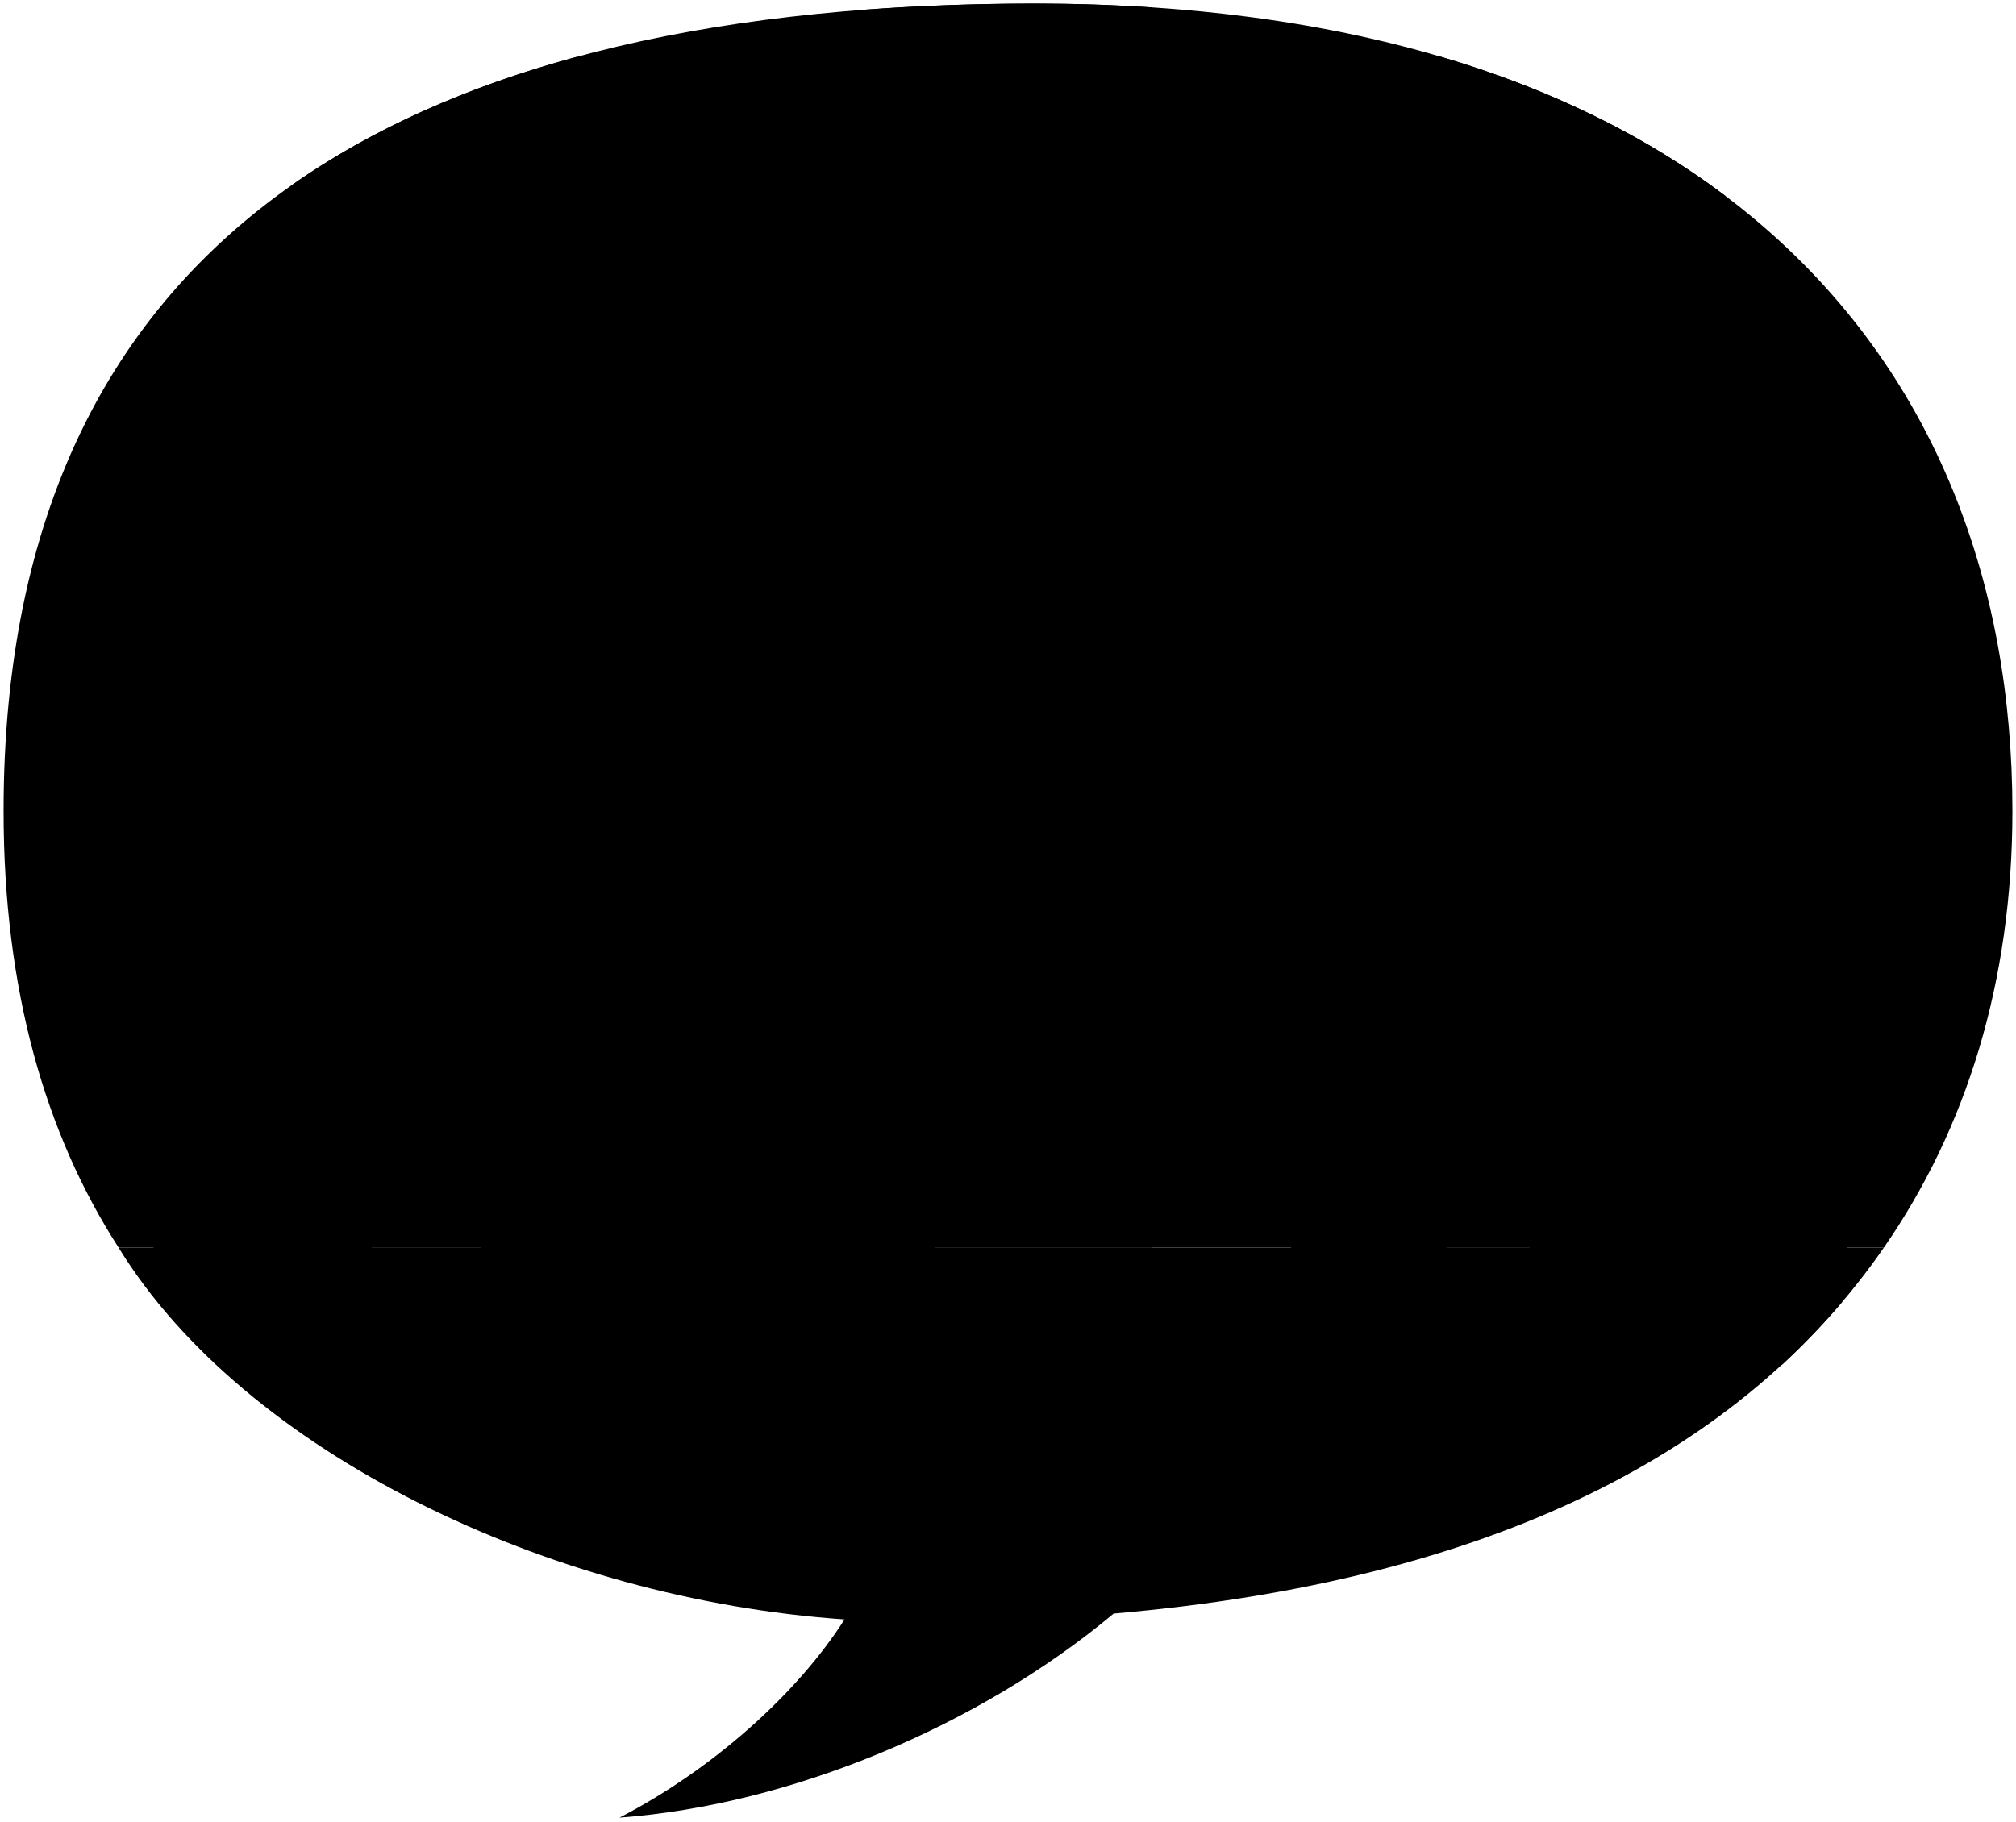 <svg viewBox="0 0 562.19 508.33">
  <path class="ground" d="M525.35,348H33.07c35,57,120.13,98.08,202.44,103.71-13.08,20.58-36.64,41.77-62.75,55.29,47.54-3.52,100.1-25.39,137.8-56.92C416.21,440.94,485.94,405,525.35,348Z"/>
  <path class="stripePrimary" d="M288.49,1C119.84,1,1,60.74,1,226.19,1,276.14,12.62,316.26,33.07,348H525.35c23-33.25,35.84-74.08,35.84-121.78C561.19,97.84,473.78,1,288.49,1Z"/>
  <g class="stripeSecondary">
    <path d="M81.1,51.84V348h80V15.78C130.71,24,103.79,35.84,81.1,51.84Z"/>
    <path d="M288.49,1Q264.07,1,241.1,2.71V348h80V2.06Q305.32,1,288.49,1Z"/>
    <path d="M401.1,15.63V348h80V54.61C459.1,38,432.47,24.8,401.1,15.63Z"/>
  </g>
  <g class="guitar">
    <path class="guitarDark" d="M45,280.81c-6.2,10.69-7.77,17-3.92,26.91,3.45,8.4,3.45,14.37,1.15,21.68-4.55,17.49,4.7,28,12.72,31.24,8.88,3.16,28.33,4.8,37.54-.69,12.19-7.25,10.24-10.34,15-23.87Z"/>
    <path class="guitarNeck" d="M49.4,198.42l-.68,5.08c3.2,5.66,4.62,10.82,6.24,17.08l4.45,54.52,3.29-2.44-5.77-53.5C56.66,211,54.32,204.29,49.4,198.42Z"/>
    <path class="guitarLight" d="M84.12,274.55c-11.83-3.23-22.63-3.11-32.41,1.09-8.83,3.7-10.88,11.63-7,21.49,3.45,8.4,3.42,15.17,1.11,22.48-4.3,13.7-.24,28.52,12.23,32.81,10.07,3.59,28,4.39,37.17-1.11,13.07-7.53,16.9-19.61,6.59-33.58-3.93-5.28-5.2-11.52-4.69-18.4C98,287.27,96.47,278.13,84.12,274.55Z"/>
    <polygon class="guitarFretboard" points="77.57 296.66 66.42 219.69 56.93 219.16 65.34 296.59 77.57 296.66"/>
    <path class="guitarHeadstock" d="M66.7,219.71l-10.11-.57c-1-6.47-3.79-13.44-7.19-20.72a22.91,22.91,0,0,1,15.7.87C65,206.54,65.1,213.4,66.7,219.71Z"/>
    <path class="soundHole" d="M61,302.66c-.3,5.36,4.92,10,11.12,10.36s11-3.75,11.33-9.11-4.92-10-11.12-10.36S61.33,297.3,61,302.66Z"/>
  </g>
  <g class="monitor">
    <path class="monitorDark" d="M516,342c1.28,6.82-6.89,15.44-9.33,17.43-2.76,2.5-27.75,7.29-45.06,7.24-4.71-7.81,17.88-53,24.83-51.9C500.05,321.21,513.2,330,516,342Z"/>
    <path class="monitorLight" d="M486.46,314.8a187.84,187.84,0,0,0-37.7-1.33c-6.64-1-28.21,39.72-23.71,47.18,10.45,2.83,23.6,4.75,36.58,6.05Z"/>
    <path class="coneOuter" d="M441.73,352.65c4.55,0,12-4.9,16.84-14.54,4.29-8.47,3.75-16.11-1.11-16-5,.07-12,4.95-16.84,14.54C436.34,345.08,438,352.61,441.73,352.65Z"/>
    <path class="coneInner" d="M448.08,343.92c1.64,0,4.52-2.2,6.09-5.25s1.35-5.82-.4-5.8-4.52,2.2-6.09,5.25S446.74,343.91,448.08,343.92Z"/>
  </g>
  <g class="mic">
    <path class="micBody" d="M483.85,164.56l21.7-15.64c2.24-7.54.12-11-7.68-9.19l-19,18.15c-1.63,1.46-1.56,3.5-.07,5.47S482.07,165.69,483.85,164.56Z"/>
    <path class="micHead" d="M501.44,132.94c-4.52,4.57-6.08,9.11-3,13.33s9.06,3.84,14,.31a9,9,0,0,0,2.05-12.86A8.84,8.84,0,0,0,501.44,132.94Z"/>
    <path class="micStand" d="M513.76,363.12a54.25,54.25,0,0,0-17.09-2.4V154.45a3.5,3.5,0,0,0-4,0V360.72c-16.52,0-29.06,4-29.06,16.54,2.79,2.65,18.43,3.64,33.37,3.39A203.4,203.4,0,0,0,513.76,363.12Z"/>
  </g>
  <g class="amy">
    <g class="skinGallic">
      <path d="M415.26,165.6l-13.93,14.1c4.34,3.31,9.59,7.26,13.43,11.73-5.08,4.8-12.3,16.49-19.71,25.28l7.3,24.12c6.2,1.62,13.54-1.26,15.11-6.24,3.26-9.58,1.71-15.18-5.51-18.34,6.31-3.94,12.83-12.81,18.77-18.88,3-3.19,2.72-5.88,1.36-9.51C428.92,179.37,423,172.09,415.26,165.6Z"/>
      <path d="M402.38,278c-.27,0-4.65,15.16-5.81,18.27a27,27,0,0,0-.83,12.86c1.44,8.49.65,23-.42,37.36l-29.74-.4c-7.11-11.27-14.07-22.78-19.44-34.47a39.35,39.35,0,0,1-2.91-13.9,63.1,63.1,0,0,1,4.15-20.55S403,278,402.38,278Z"/>
    </g>
    <path class="amyBoot" d="M356.66,340.72c2.43-3.47,23.43-13.43,27.44-13.05,1.55,1.09,4.78,8.39,6.53,14,4-.39,9.38.07,11.89,1.34,1.2,3.12,2.08,22.56,2.11,33.38.07,2.75-1.2,5.68-7.29,6.34a174.24,174.24,0,0,1-36.46,0c-3.74,2-7.55,3.44-9,1.34-4.55-7.33-7.94-13.57-1.57-21.83,3.3-4,7.77-6.91,12.89-9.66C360.85,350,356.84,342.53,356.66,340.72Z"/>
    <path class="amySkirt" d="M401.1,223.45c5.57,6.86,7.58,21.3,7.37,35.66-.13,8.36,1.17,10,2,18.08-9,10.3-63.61,7.89-68.44,1.6-.52-14.17,4.21-34.59,9.34-56.78Z"/>
    <path class="amyShirt" d="M393.31,150.21c11.27,2,18.05,8.89,23.59,14.32.36,3.1-8.08,10.83-14.37,15.17,1.65,13,3.16,34.55,1.9,42.34-6,5.48-33.64,7.58-44.42,1.93l-9.18-43.78a3.52,3.52,0,0,1-3.28-2.11c-.25-6,2.39-17.11,9-21.05,3.63-2,8.92-3.52,13.36-4.57Z"/>
    <g class="skinGallic">
      <path d="M393.31,135.9c-1.37,6-1.34,10.72,0,14.31a59.51,59.51,0,0,1-23.4,2.25,15,15,0,0,0-.37-6.72c-4.43,1.4-10.19,1.9-12.72,1.19-5.53-1.41-8-12.65-8.42-19.23a3.63,3.63,0,0,0-2.79-3.36c-6.39-2-5.84-8.52-.22-12.15,6-3.45-1.64-14.73,7.36-32.86C388.24,80.61,399.79,101.05,393.31,135.9Z"/>
      <path d="M365.46,181.68a19.48,19.48,0,0,0-15.91-1.79c-1.25,11-.76,24.87-.83,32.47-4,8.09-6.34,18.22-12.73,31.17-2.16,5.16-4.7,10.22-3.78,15.2,1.74,6.86,4.42,12.16,9.52,15.62,2.5,1.43,10.82-3.85,11.75-7,2-6.24,1.32-10.34-2.14-12.16.79-4-2.52-6.43-4.19-9.88,4.08-6.6,10.08-10.85,12.41-16.23a61.65,61.65,0,0,0,5-16.81C365.91,203.7,366.09,191.32,365.46,181.68Z"/>
    </g>
    <g class="hairDyedRed">
      <path d="M411.09,66.52c14.79-9.13,29.37,16.31,12.65,26Z"/>
      <path d="M379.9,59.2c-6.28,1.06-10.32,2.45-15.43,2.66-9.05.64-15.64,9.35-14.23,18.28,1.25,7.16,5.5,12.27,10.81,13.94,6.29,6,9.38,14.08,7.52,24.9,4.25-2.41,6.54-7.42,9-12.31a7.48,7.48,0,0,1,9.17-3.66c8.5,3.55,3.18,18.13-4.49,21.22a19.31,19.31,0,0,0,11.07,11.67c12.3-4.27,22-12.1,28-25.83,5.61-16.09,1.81-32.8-10.21-43.55C403.32,59.39,392.53,56.89,379.9,59.2Z"/>
      <path d="M390.87,69.31C411.94,57,425.14,86.23,409.92,95.6c-7.56,4.47-15.22,1.06-20-6.39C386,82.83,383.84,73.89,390.87,69.31Z"/>
    </g>
  </g>
  <path class="lizShoe" d="M260.47,349.73c7.9,3.36,14.89,7.17,15.63,14.89.18,4.6-1.84,8.09-6.44,9-4.87,1.22-9.44,1.4-13.42-.37-5.15,6.07-24.82,6.62-30.52,0C199.54,343.93,225.84,344.58,260.47,349.73Z"/>
  <path class="skinIndian" d="M272.23,218c1.18,6,2.11,16,3,26.54a17.09,17.09,0,0,0,3.52,9.49c6.5,10.72-2.29,21.79-11.78,25.48C256.11,253.27,256.47,232.12,272.23,218Z"/>
  <path class="lizJeans" d="M270.24,254.34c1.79,28.33-2.45,60.8-9.77,95.39-7,2.42-14.07,4-21.69,0-9.18,5.13-17.67,5.85-25.08-.43l-1.25-91.91Z"/>
  <path class="bennettShoe" d="M213.7,349.3C226,352.62,231,360,229.58,372.46c-.53,2.9-2.28,5.09-6.43,5.89-10.67,1.53-20.11,1.15-26.84-2-7.91,4.6-27.77,5.7-36.24.54C148,336.09,171.28,332.62,213.7,349.3Z"/>
  <path class="bennettSleeves" d="M196.92,162.2c14.4,5.94,28,11.19,38.16,13.19,5.24,20.64-60.26,39-106.51,58a41.17,41.17,0,0,1,2-17.63c3-10.51,7-19.91,12.53-31.6,4.93-9.56,15.9-17.83,26.18-22Z"/>
  <path class="lizShirt" d="M254.67,180.61c5-.37,9.32,1.37,13.35,4.34l5.48,18.55c3.5,8,2.18,15.61-3.26,22.69-1.86,3.26-1.28,7.6-.22,11.32A73.64,73.64,0,0,1,272.41,252c-4.15,8.74-47.63,12.84-61.75,4.47l2.24-69.12c3.16-5.79,9.81-8.49,18.6-8.58Z"/>
  <path class="bennettJeans" d="M157,257c-1.43,30,.89,63.16,1.37,95.64,7.77,3.72,22,2.39,29.89-2.59,5.49,4,12.84,3.95,21.41,1.29,5.36-1.09,6.22-4.87,5.16-9.8a204.49,204.49,0,0,1-1.17-31.72c.87-14.93,0-34.66-1.37-55.68l-58.45,1.52"/>
  <path class="shirtWhite" d="M197.63,170.9a74.59,74.59,0,0,0,15.27,16.45c1.22.19,4.08,62.27,2.11,64.91-2.26,5.24-50,10.14-61.22,3.42l4-67.8c5.77-5.1,11.4-8.59,15.4-15.4C182.49,175,190.63,174.38,197.63,170.9Z"/>
  <g class="clothesOverlapLine">
    <path d="M368.55,173.33c-.4,4-.71,8.23-3.09,8.35"/>
    <path d="M390.63,341.68a170,170,0,0,1,5.79,18.11c.42,2.88-1.21,5.34-3.73,7a301.39,301.39,0,0,1-31.81,15.9"/>
    <path d="M190.33,280.17c-.53,25.06-1.94,48.53-2.12,69.9"/>
    <path d="M247.34,273.35c-1,27-3.46,52.8-8.56,76.38"/>
    <path d="M183.67,352.44c9.75,3.09,16.08,16.08,12.64,23.95"/>
    <path d="M235.59,351.34c12.56,2.45,23.91,8.79,20.65,21.92"/>
    <line x1="402.53" y1="179.7" x2="401.9" y2="175.15"/>
  </g>
  <g class="banjo">
    <path class="banjoSide" d="M141,383.21l11.64.57c5.38.46,11.7-12.45,13.13-29.32s-2.56-30.12-7.94-30.57l-11.64-1.78Z"/>
    <polygon class="banjoFretboard" points="150.56 326.26 157.84 240.07 153.09 240.07 143.46 323.25 150.56 326.26"/>
    <ellipse class="banjoHead" cx="143.61" cy="352.66" rx="30.66" ry="9.77" transform="translate(-219.94 465.91) rotate(-85.15)"/>
    <polygon class="banjoNeck" points="162.19 224.19 164.94 225.27 160.2 241.56 153.69 326.49 150.56 326.26 157.84 240.07 162.19 224.19"/>
    <polygon class="banjoHeadstock" points="157.84 240.07 152.35 240.07 154.15 224.57 162.19 224.19 157.84 240.07"/>
  </g>
  <path class="hairBlackDark" d="M236,171.68A44.08,44.08,0,0,0,220.29,174c-5.87-8-5.41-19-3.33-29.76C226.09,152.49,233.18,162,236,171.68Z"/>
  <path class="hairBlack" d="M218.19,147.71c1.44,9,3.91,16.28,8.34,21.33,3.5,3.92-.62,10.72-7.42,7-8.24-4.23-13.7-9.17-18.54-18.44Z"/>
  <g class="skinIndian">
    <path d="M260.56,170.79a18.38,18.38,0,0,1-6.45,2.66,61.79,61.79,0,0,0,1.75,8.29c-.45,1.15-4.9,5.78-8.05,7.1-6.76-2.17-15.79-6.55-16.5-9.07,1.42-1.85,1.7-7.05,2.25-10.68-5.41-4.59-8.13-8.05-9.77-14.78a21,21,0,0,1-11.15-5.24C226.66,46.79,318.44,126.79,260.56,170.79Z"/>
    <path d="M168.23,186.62c1.37,6.16-.43,16.78-6.43,20.94l-7.53.27c-3.81-5-3.83-12.18.55-19.84C158.51,182.11,167.27,181.56,168.23,186.62Z"/>
  </g>
  <g class="skinEastAsian">
    <path d="M225.57,123.92c1.32,12.3-2.75,21.11-8,27.51-3.93,4.08-8.88,9-20.66,10.77-4.51,6.7-18.43,6.31-27.65,0,2.62-11.49-2.76-18.33-8.14-25.22C136.09,84.5,253.67,61.94,225.57,123.92Z"/>
    <path d="M141.67,220.52c-8.44.51-13.3,5.82-13.1,12.88.35,5.95,5.59,8.81,8.29,9.3,4.84.89,10-.79,12.49-4.36,1.42-2,2.55-6.21,3.22-9,5.44,1.14,10.15.31,14.16-2.43,5.23-4.31,5.45-9.84,2.54-16.15-1.68-4.14-4.89-4.9-8.74-4.79C150.39,206.39,142.6,209.63,141.67,220.52Z"/>
    <path d="M279.36,187c-4-6.5-8.45-9.12-13.49-6.36-4.52,2.69-7,6.69-6.74,10.59.39,4.82,2.83,8.66,5.79,12.15,2.21,2.51,4.3,3.57,7.89,3.09,6.25-1,10.45-6.22,9.23-11.58A21.43,21.43,0,0,0,279.36,187Z"/>
  </g>
  <g class="skinOverlapLine">
    <path d="M351.34,255.15c-.28,2.83-.37,6.14-2.47,8.52"/>
    <path d="M378.69,284.21c-3.54,7.6-5.38,13.13-5.14,16.08,3.92,9.27,3.92,17.72,7.83,27.82"/>
    <path d="M196.92,162.2q-11.07.31-18.23-6.77"/>
    <path d="M163.25,132.37a6.14,6.14,0,0,0,6.72,3.15"/>
    <path d="M253.71,173.45a24.45,24.45,0,0,1-20.55-4.36"/>
    <path d="M152.57,229.31c-4-.62-5.57-1.63-6.44-4.54"/>
    <line x1="369.54" y1="145.74" x2="368.56" y2="141.62"/>
    <line x1="382.24" y1="124.23" x2="379.83" y2="124.95"/>
  </g>
  <g class="skinDisplayLine">
    <path d="M210.66,126.8c6.45,3.52,4,12.53-3.46,11.1"/>
    <path d="M204.78,113.79c-5-2.51-9.51-2.16-13.25,1.77"/>
    <path d="M221.91,116.6c-3.47-1.95-7-2.48-10.68,1.45"/>
    <path d="M269.33,136.21c-2.61-4.93-6.34-5.68-10.63-4.28"/>
    <path d="M251.37,133c-1.79-4.36-5.65-5.34-10.92-4"/>
    <path d="M256.41,144.21c8.51,2.33,5.46,11.41-2.41,10.29"/>
    <path d="M238.23,154.82A19.87,19.87,0,0,0,252.51,162"/>
    <path d="M360.18,106.92c-3.57-2.12-6.57-1.51-9,.77"/>
  </g>
  <g class="eyeBlob">
    <ellipse cx="201.37" cy="119.35" rx="5.18" ry="2.59" transform="translate(20.29 267.68) rotate(-69.98)"/>
    <ellipse cx="217.91" cy="121.85" rx="5.18" ry="2.59" transform="matrix(0.34, -0.94, 0.94, 0.34, 28.82, 284.87)"/>
    <ellipse cx="242.21" cy="133.88" rx="5.18" ry="2.59" transform="translate(67.19 348.26) rotate(-79.7)"/>
    <ellipse cx="261.39" cy="136.82" rx="5.18" ry="2.59" transform="translate(80.06 369.55) rotate(-79.7)"/>
  </g>
  <g class="mouthBlob">
    <path d="M362,127.46c-3.52,1.23-6.32,2.49-9.78,3.59,1.95.23,1.6,5,4.07,3.72S360.48,131.35,362,127.46Z"/>
    <path d="M194,142.26c4.21,2.24,11.56,3.94,16.43,3.17-6.8.26-5.61,6-10.5,5C196.56,149.85,195.47,145.87,194,142.26Z"/>
  </g>
  <path class="hairBlack" d="M235.28,87.47c14.61-2.06,27.61.72,38,10.41,5.3,5,8.61,13.11,8.5,21,3.22,2.82,2.38,6.92-.67,8,.78,5.36,1.42,10.38,3.07,13.7,3.36,7.57,2.08,18.6-2.23,25.33-3.47,5.15-7.45,9.34-12.93,10.4-3.16.61-9.9-.24-11.32-3.95,11.58-5.4,16.12-18.39,15.28-28.52-.84-6.2.19-10.42,1.52-16.75A38.22,38.22,0,0,1,248,109.35c-3.75,9.15-12.57,13.84-22.45,14.57-.53-3.26.65-7.13,1.89-10.62-8.52-3-19.32-9.57-25.58-21.11-4.42,10.34-10.68,18.59-21.53,20.38a14.39,14.39,0,0,0-3.84,6.53l-5.19-1c-2.53-3.48-5.27-4.3-8.27-1.54-4.11,3.85-3.35,9.35.2,15.77a19.39,19.39,0,0,1-2.12,4.61c-7.09-6.55-10.54-16.83-11.92-29.22-1.19-12.41,3.67-22.64,12.11-32.84-1.11-4.41-6.16-6.64-12.11-6.34,6.14-2.82,11.79-2.77,16.53,2.5-3-8.22-.66-16.17,3.46-24-.78,8.15-1,15.85,1.54,21.53,13.76-6.48,28.34-6.12,43.45-.93C224.83,71.5,231,78,235.28,87.47Z"/>
  <g class="hairOverlapLine">
    <path d="M235.28,87.47c3.51,8.58,4,18.79-1.74,26.58a11.4,11.4,0,0,1-6.08-.75"/>
    <path d="M281.83,118.85c-1.74-1.65-5.58-3.85-7.54-5"/>
    <path d="M281.16,126.82c-2.05.31-5,.63-6.61.21"/>
    <path d="M180.35,112.57a23.3,23.3,0,0,1-8.47-.63"/>
  </g>
</svg>
